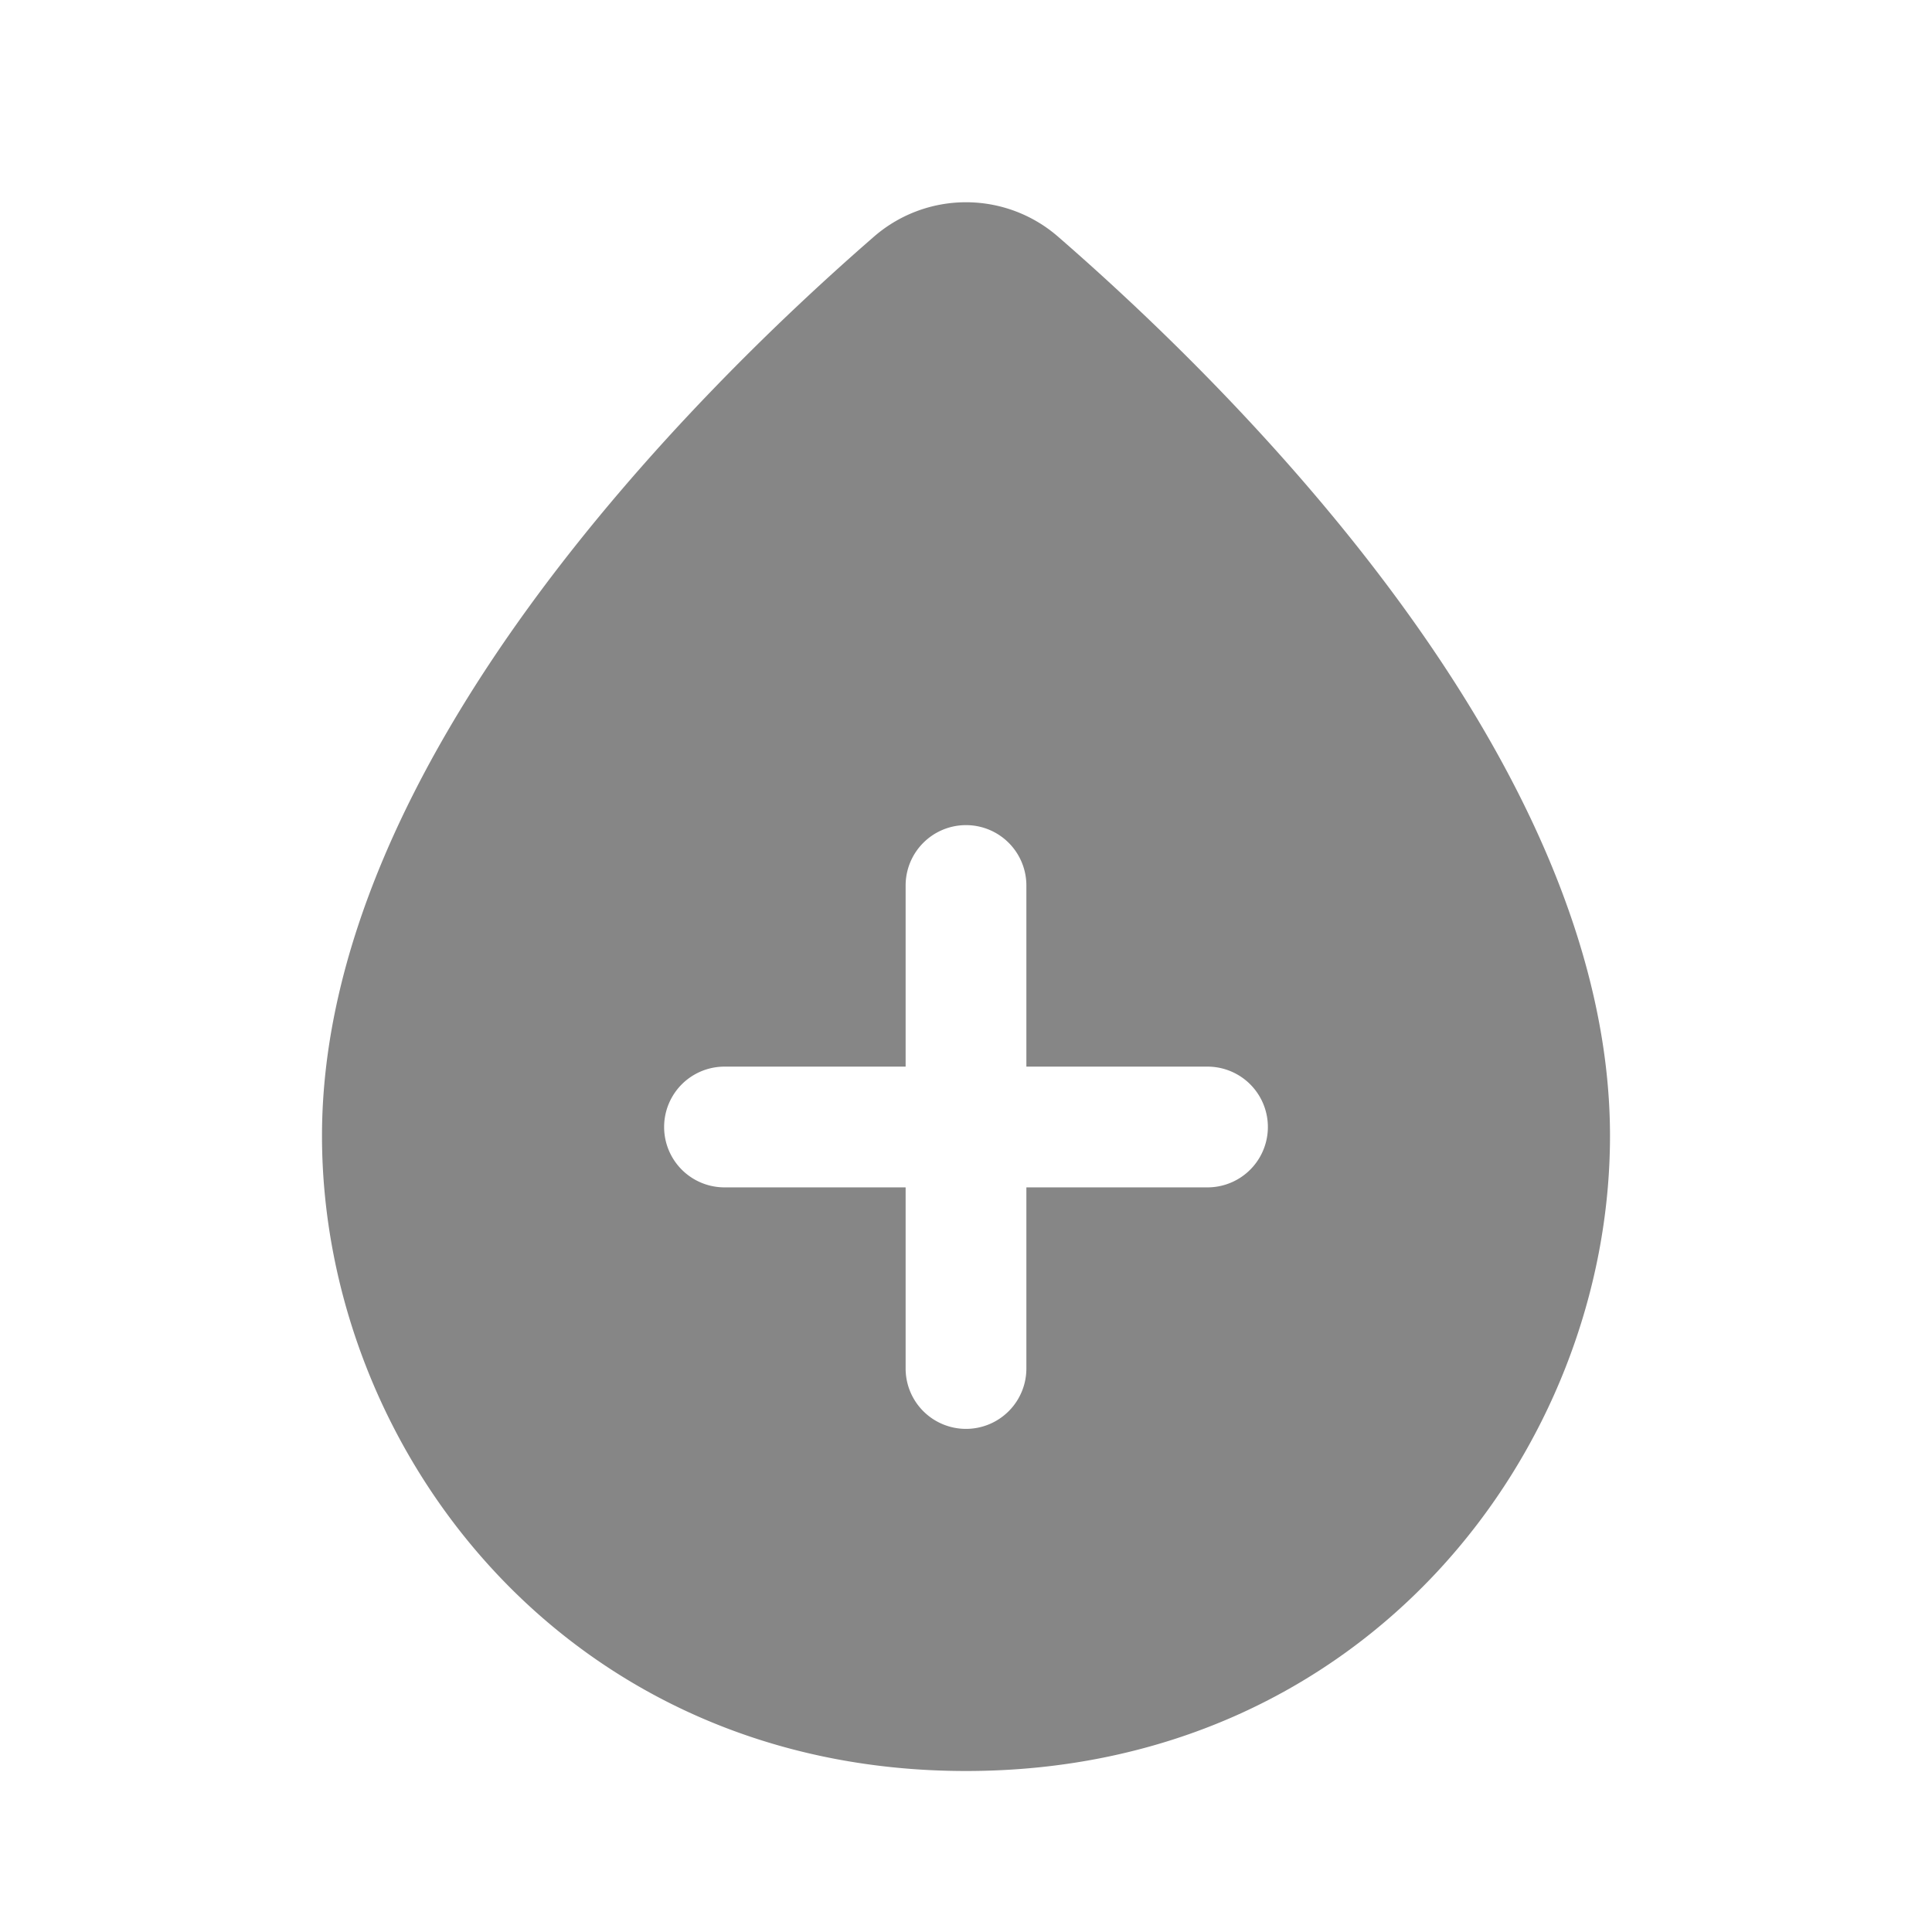 <svg width="24" height="24" fill="none" xmlns="http://www.w3.org/2000/svg">
    <path fill-rule="evenodd" clip-rule="evenodd" d="M4 14.11c0-4.648 4.63-9.233 6.845-11.16a1.743 1.743 0 0 1 2.31 0C15.371 4.876 20 9.461 20 14.11 20 18 16.97 22 12 22c-4.97 0-8-4-8-7.89Zm8-3.86a.75.75 0 0 1 .75.75v2.25H15a.75.75 0 0 1 0 1.5h-2.25V17a.75.75 0 1 1-1.5 0v-2.25H9a.75.75 0 1 1 0-1.5h2.25V11a.75.75 0 0 1 .75-.75Z" fill="#868686"/>
</svg>
